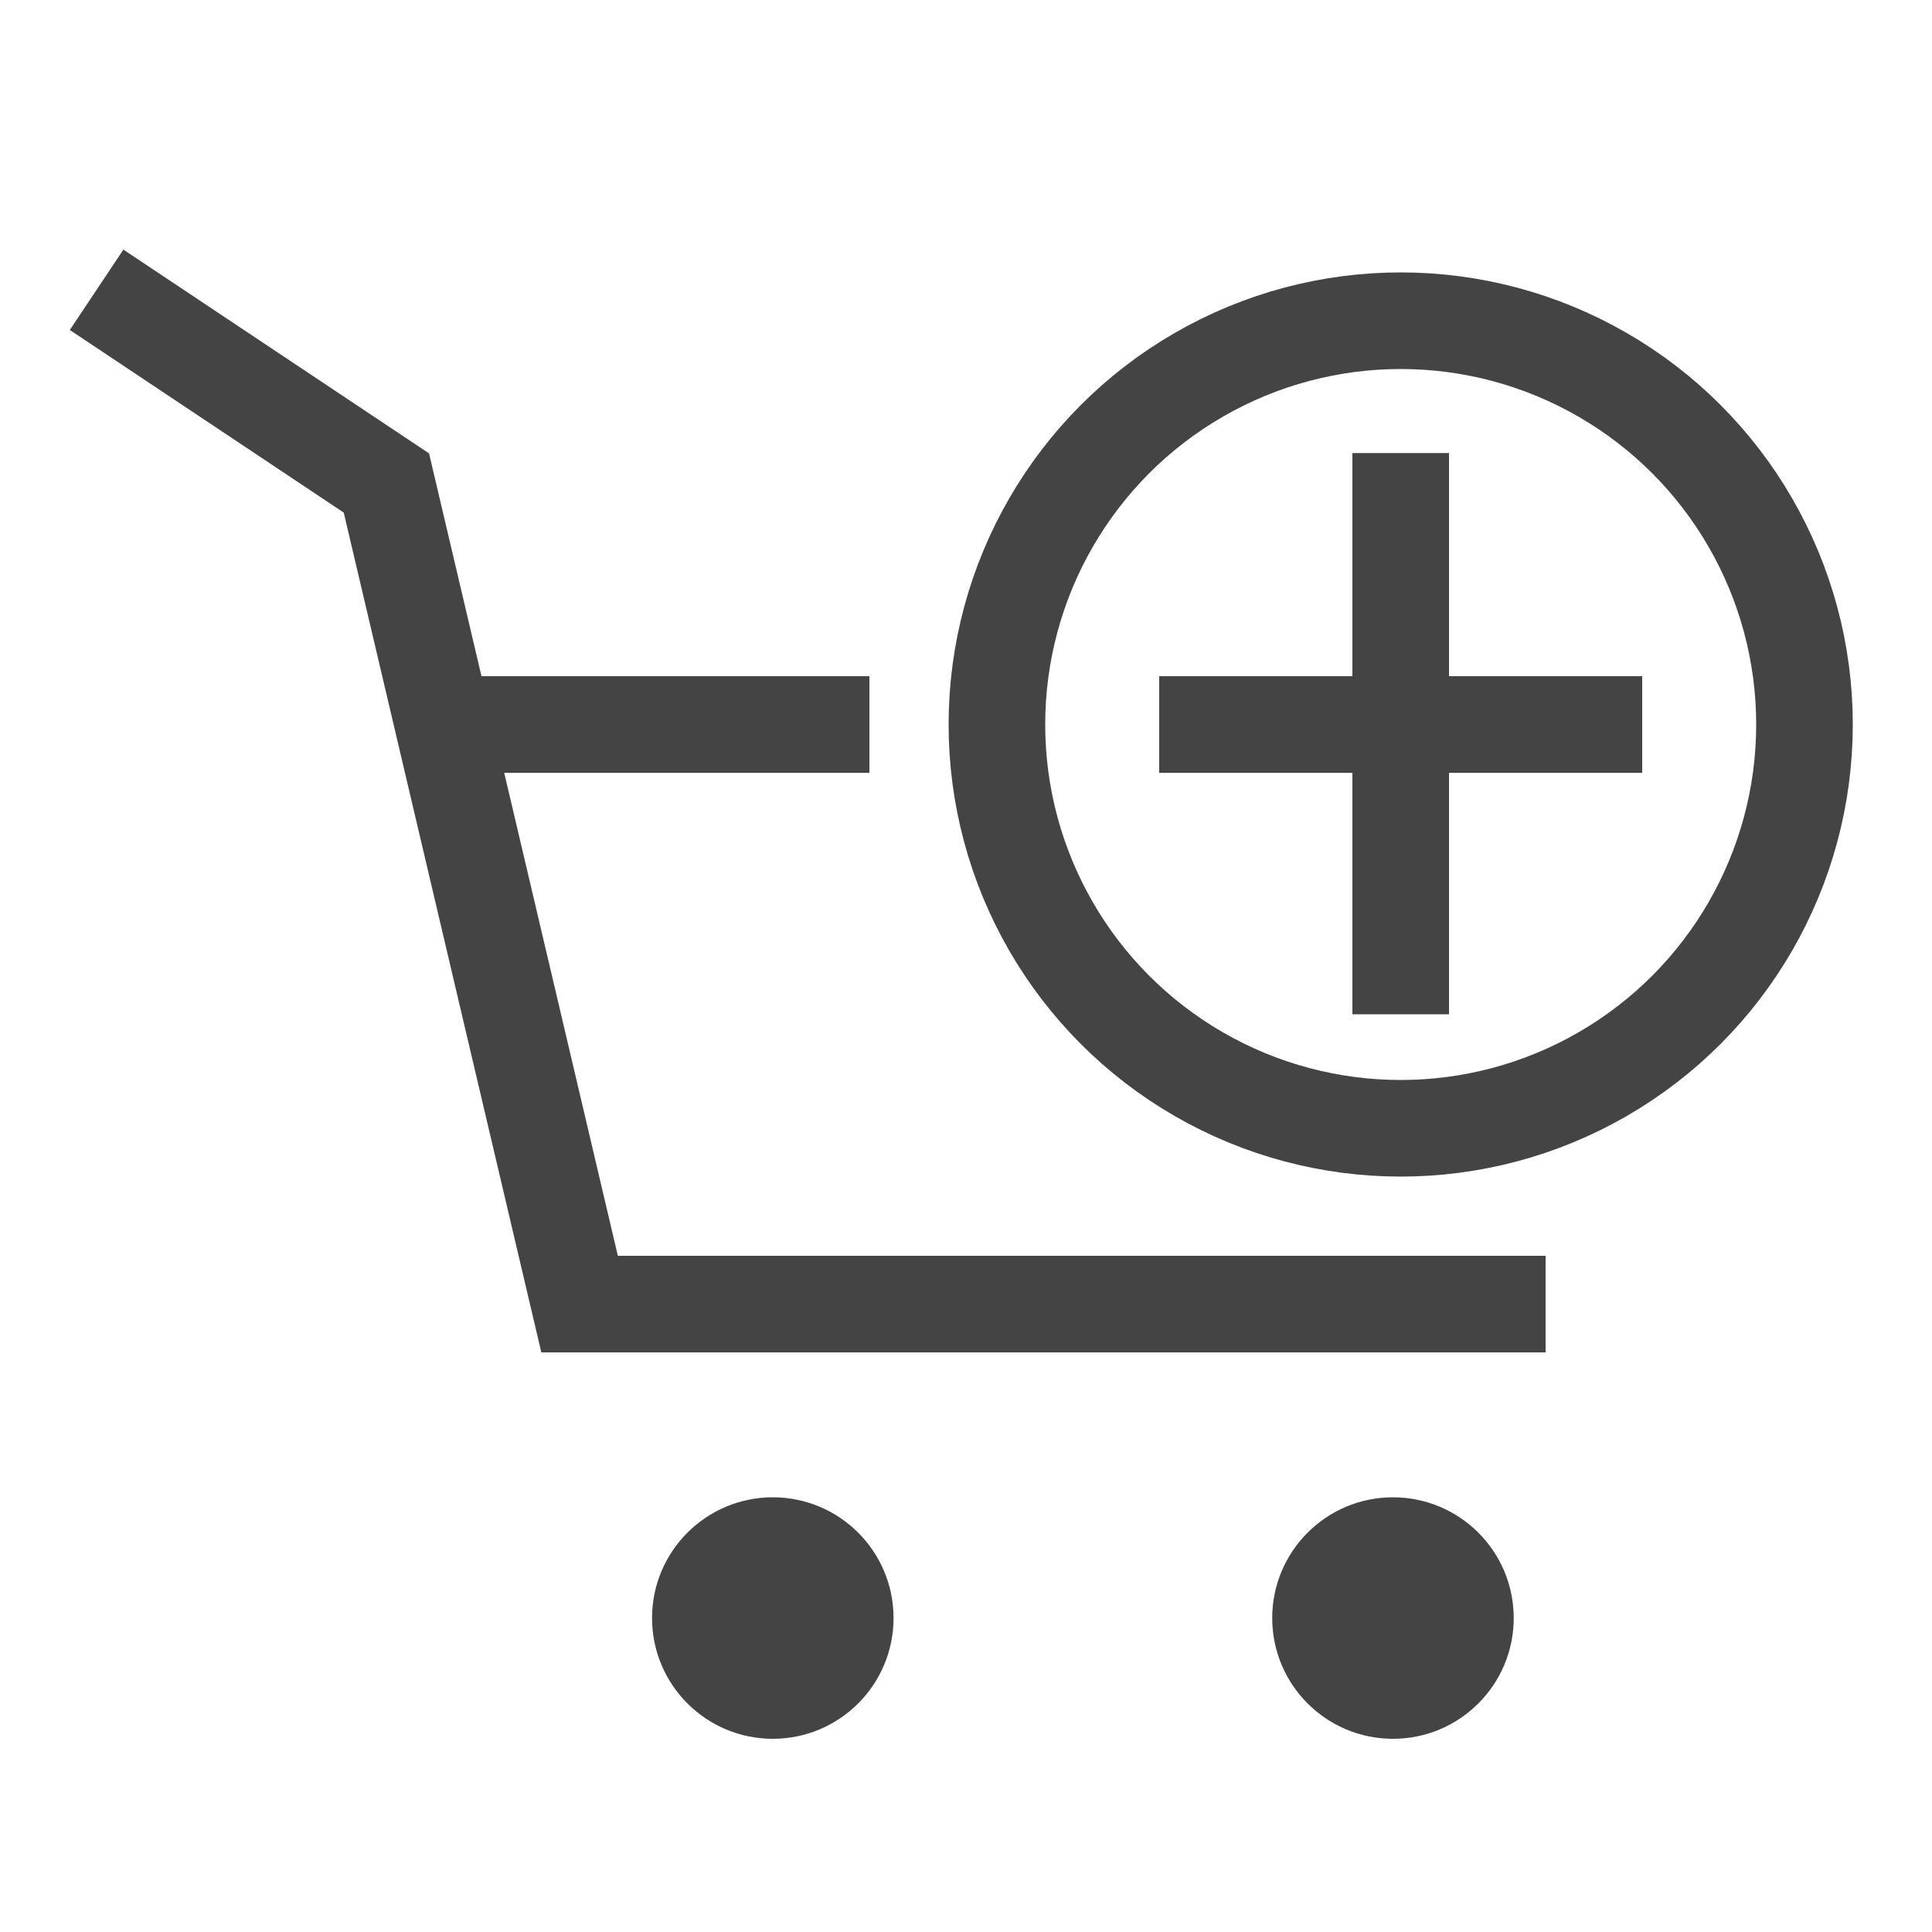 <svg width="20" height="20" viewBox="0 0 20 20" xmlns="http://www.w3.org/2000/svg">
    <line fill="none" stroke="#444" x1="9" y1="7.5" x2="4.8" y2="7.5" />
    <polyline fill="none" stroke="#444" points="1 3 4 5 6 13.5 16 13.5" />
    <line fill="none" stroke="#444" x1="14.5" y1="4.69" x2="14.5" y2="10.5" />
    <circle fill="none" stroke="#444" cx="14.5" cy="7.5" r="4.18" />
    <circle fill="#444" cx="8" cy="16.75" r="1.25" />
    <circle fill="#444" cx="14.42" cy="16.75" r="1.25" />
    <line fill="none" stroke="#444" x1="12" y1="7.5" x2="17" y2="7.5" />
</svg>
